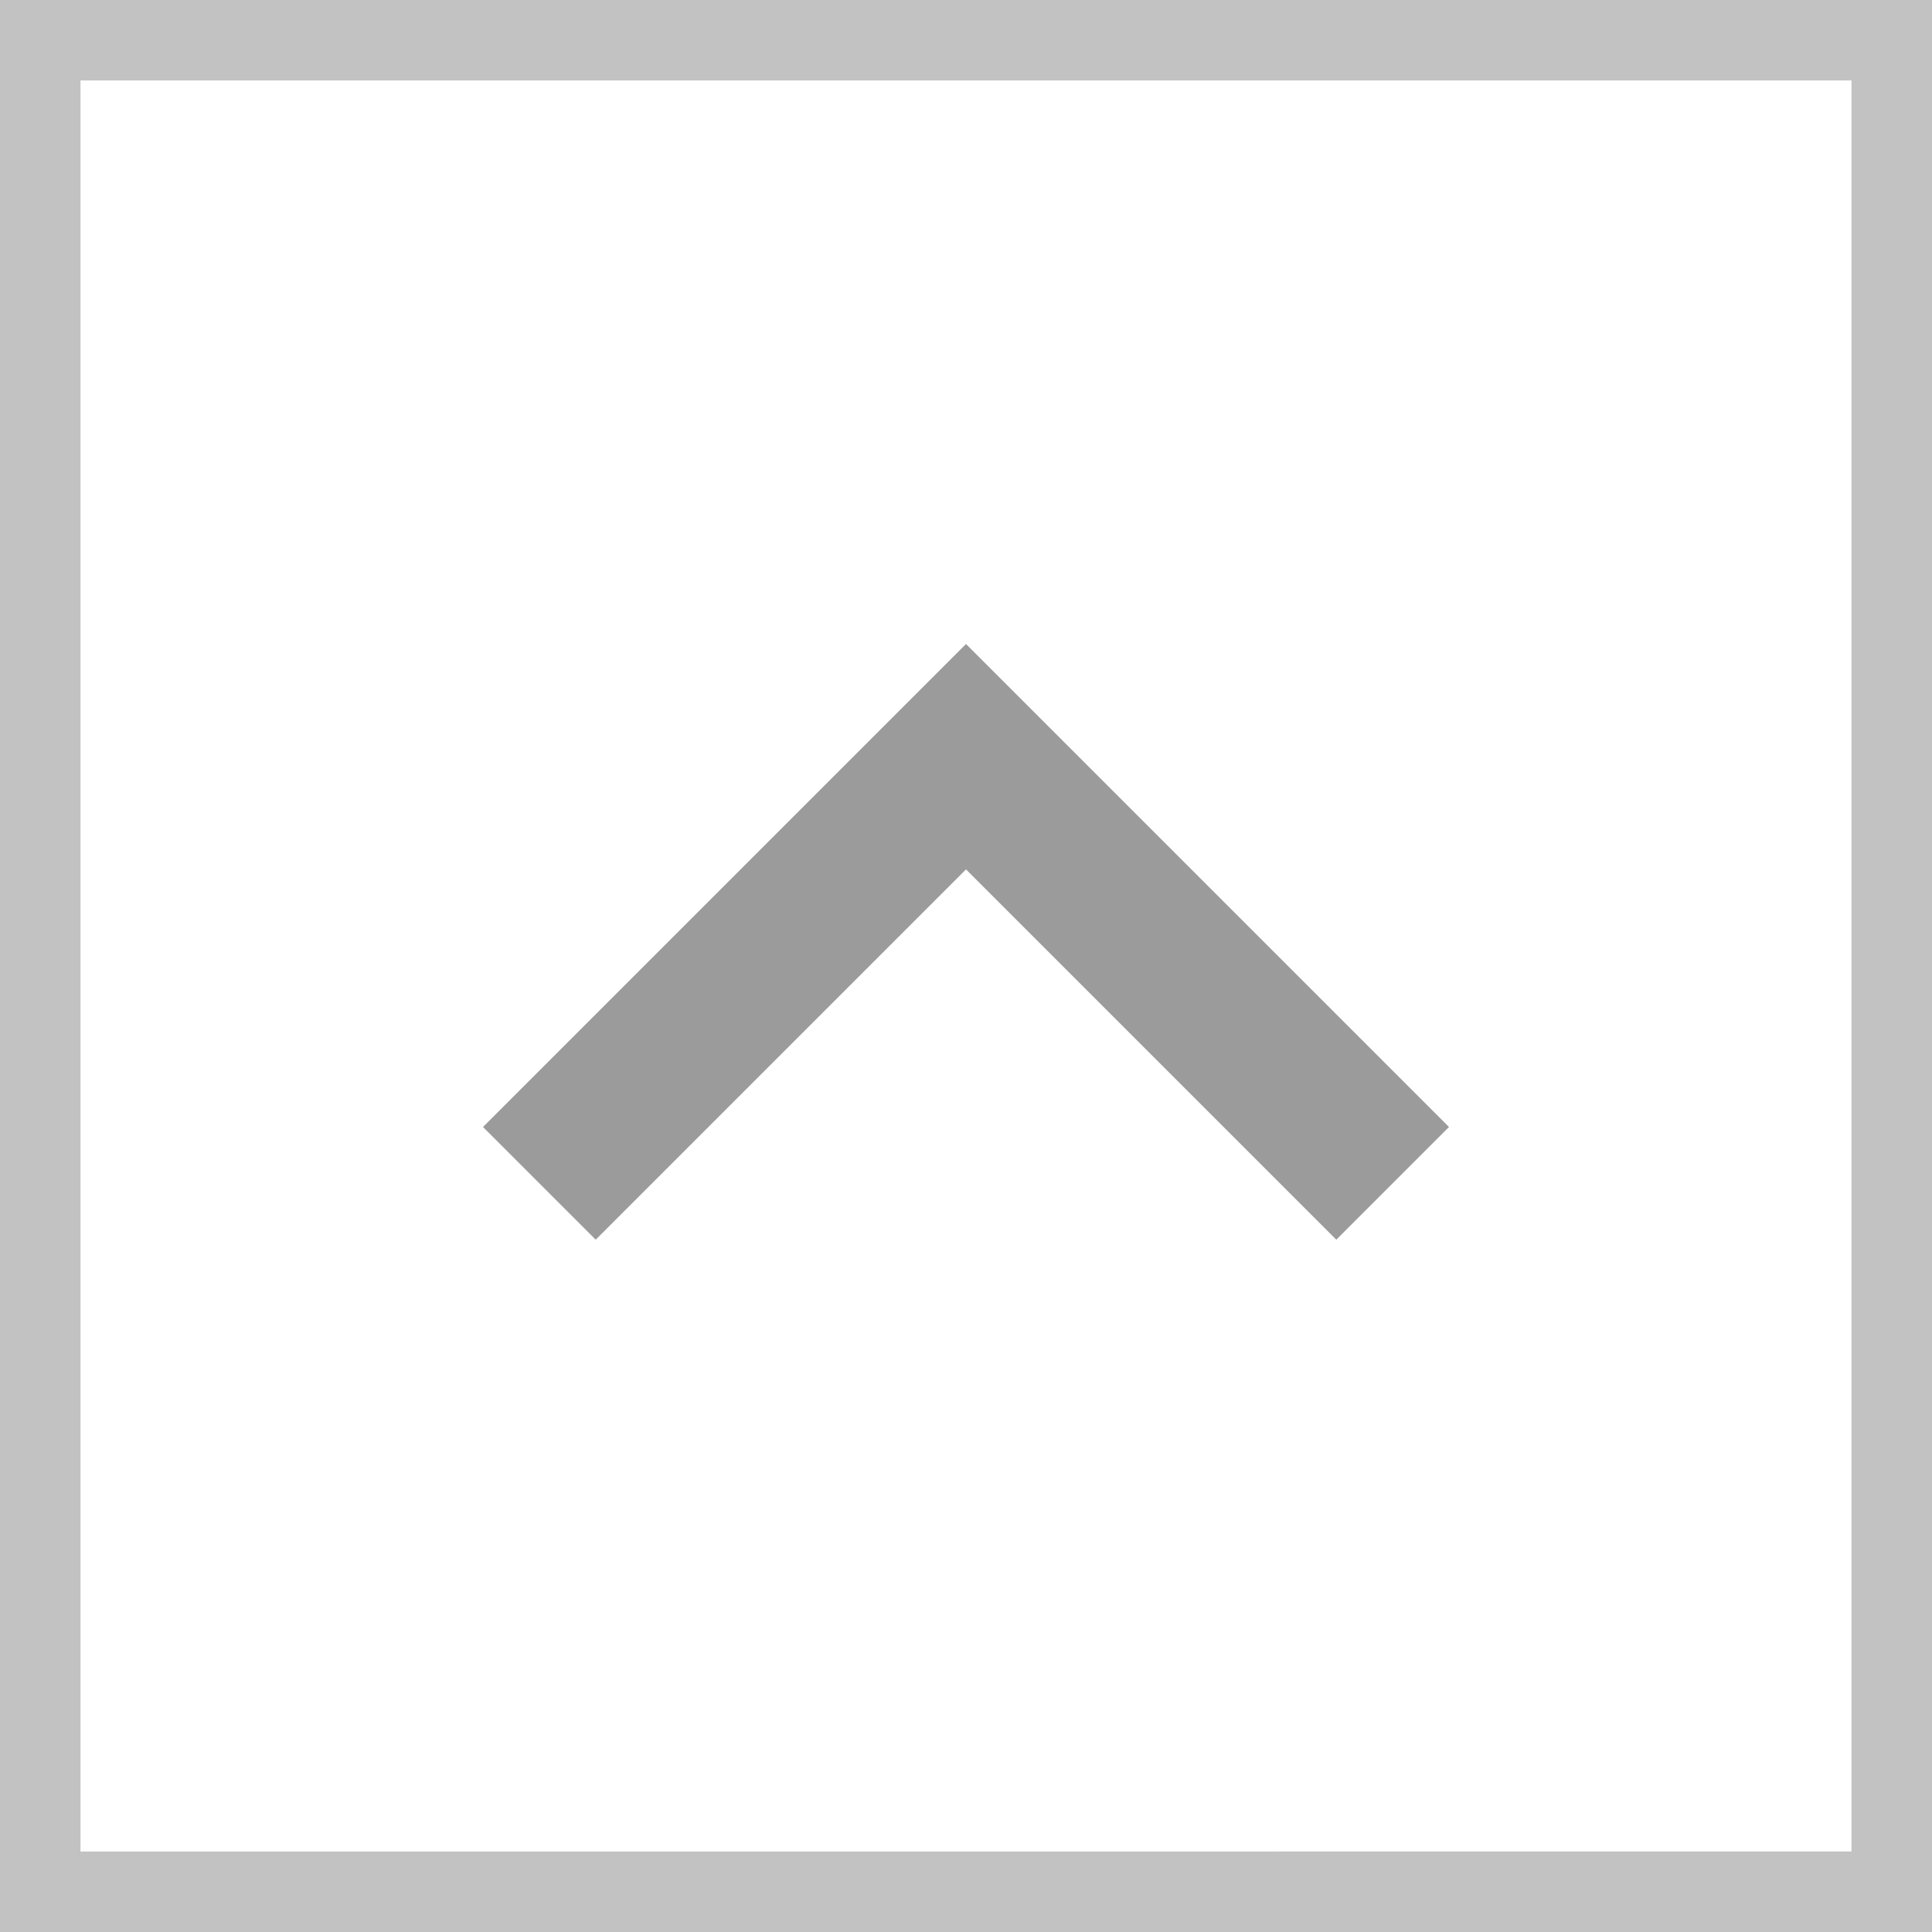 <svg xmlns="http://www.w3.org/2000/svg" width="24" height="24" viewBox="0 0 24 24">
    <g fill="none" fill-rule="evenodd">
        <path fill="#9B9B9B" d="M12 8l-6 6 1.4 1.4 4.6-4.6 4.6 4.6L18 14z"/>
        <path stroke="#C2C2C2" d="M.5.5h23v23H.5z"/>
    </g>
</svg>
